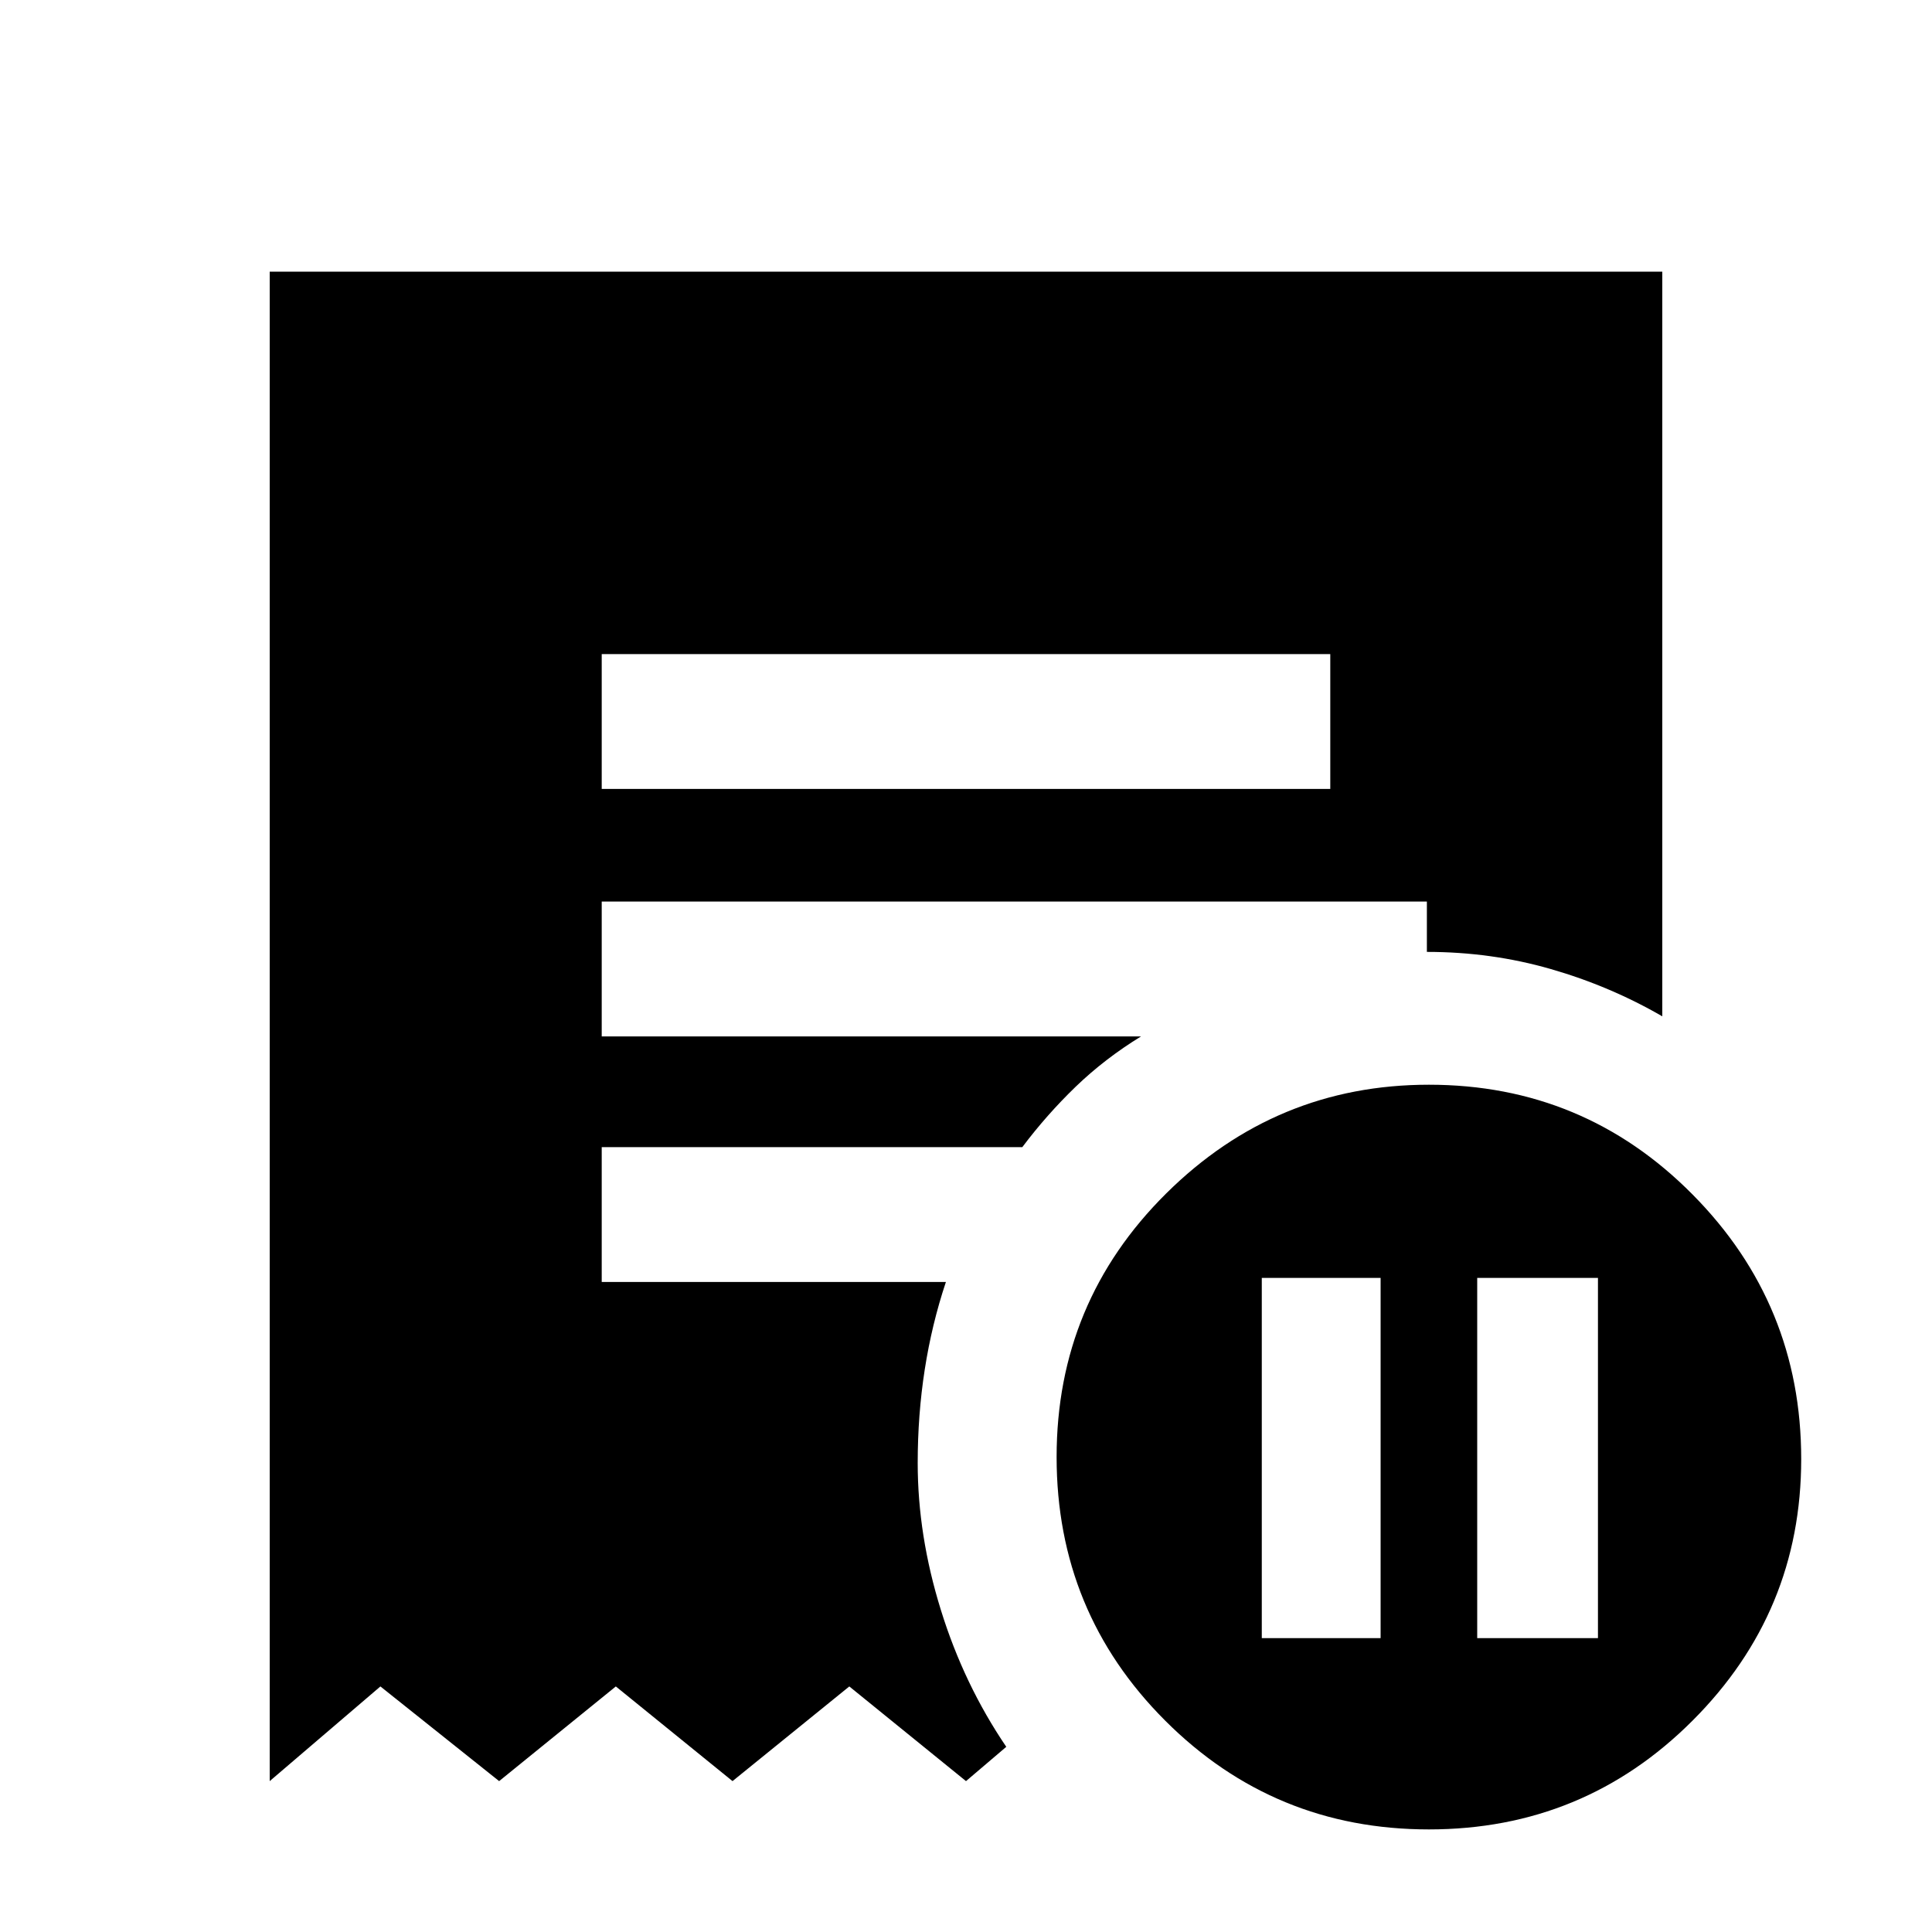 <svg xmlns="http://www.w3.org/2000/svg" height="20" width="20"><path d="M13.062 16.958h1.23v-3.729h-1.23Zm2.23 0h1.25v-3.729h-1.25ZM6.229 8.167h7.542V6.771H6.229Zm8.563 10.771q-1.604 0-2.73-1.126-1.124-1.124-1.124-2.729 0-1.604 1.135-2.729t2.719-1.125q1.604 0 2.729 1.136 1.125 1.135 1.125 2.739 0 1.584-1.125 2.708-1.125 1.126-2.729 1.126Zm-12-.5V2.812h14.416v7.709q-.541-.313-1.156-.49-.614-.177-1.281-.177v-.521H6.229v1.396h5.583q-.374.229-.677.521-.302.292-.552.625H6.229v1.396h3.563q-.146.437-.219.906-.073.469-.073.969 0 .75.24 1.521.239.771.677 1.416l-.417.355-1.208-.98-1.209.98-1.208-.98-1.208.98-1.229-.98Z"/></svg>